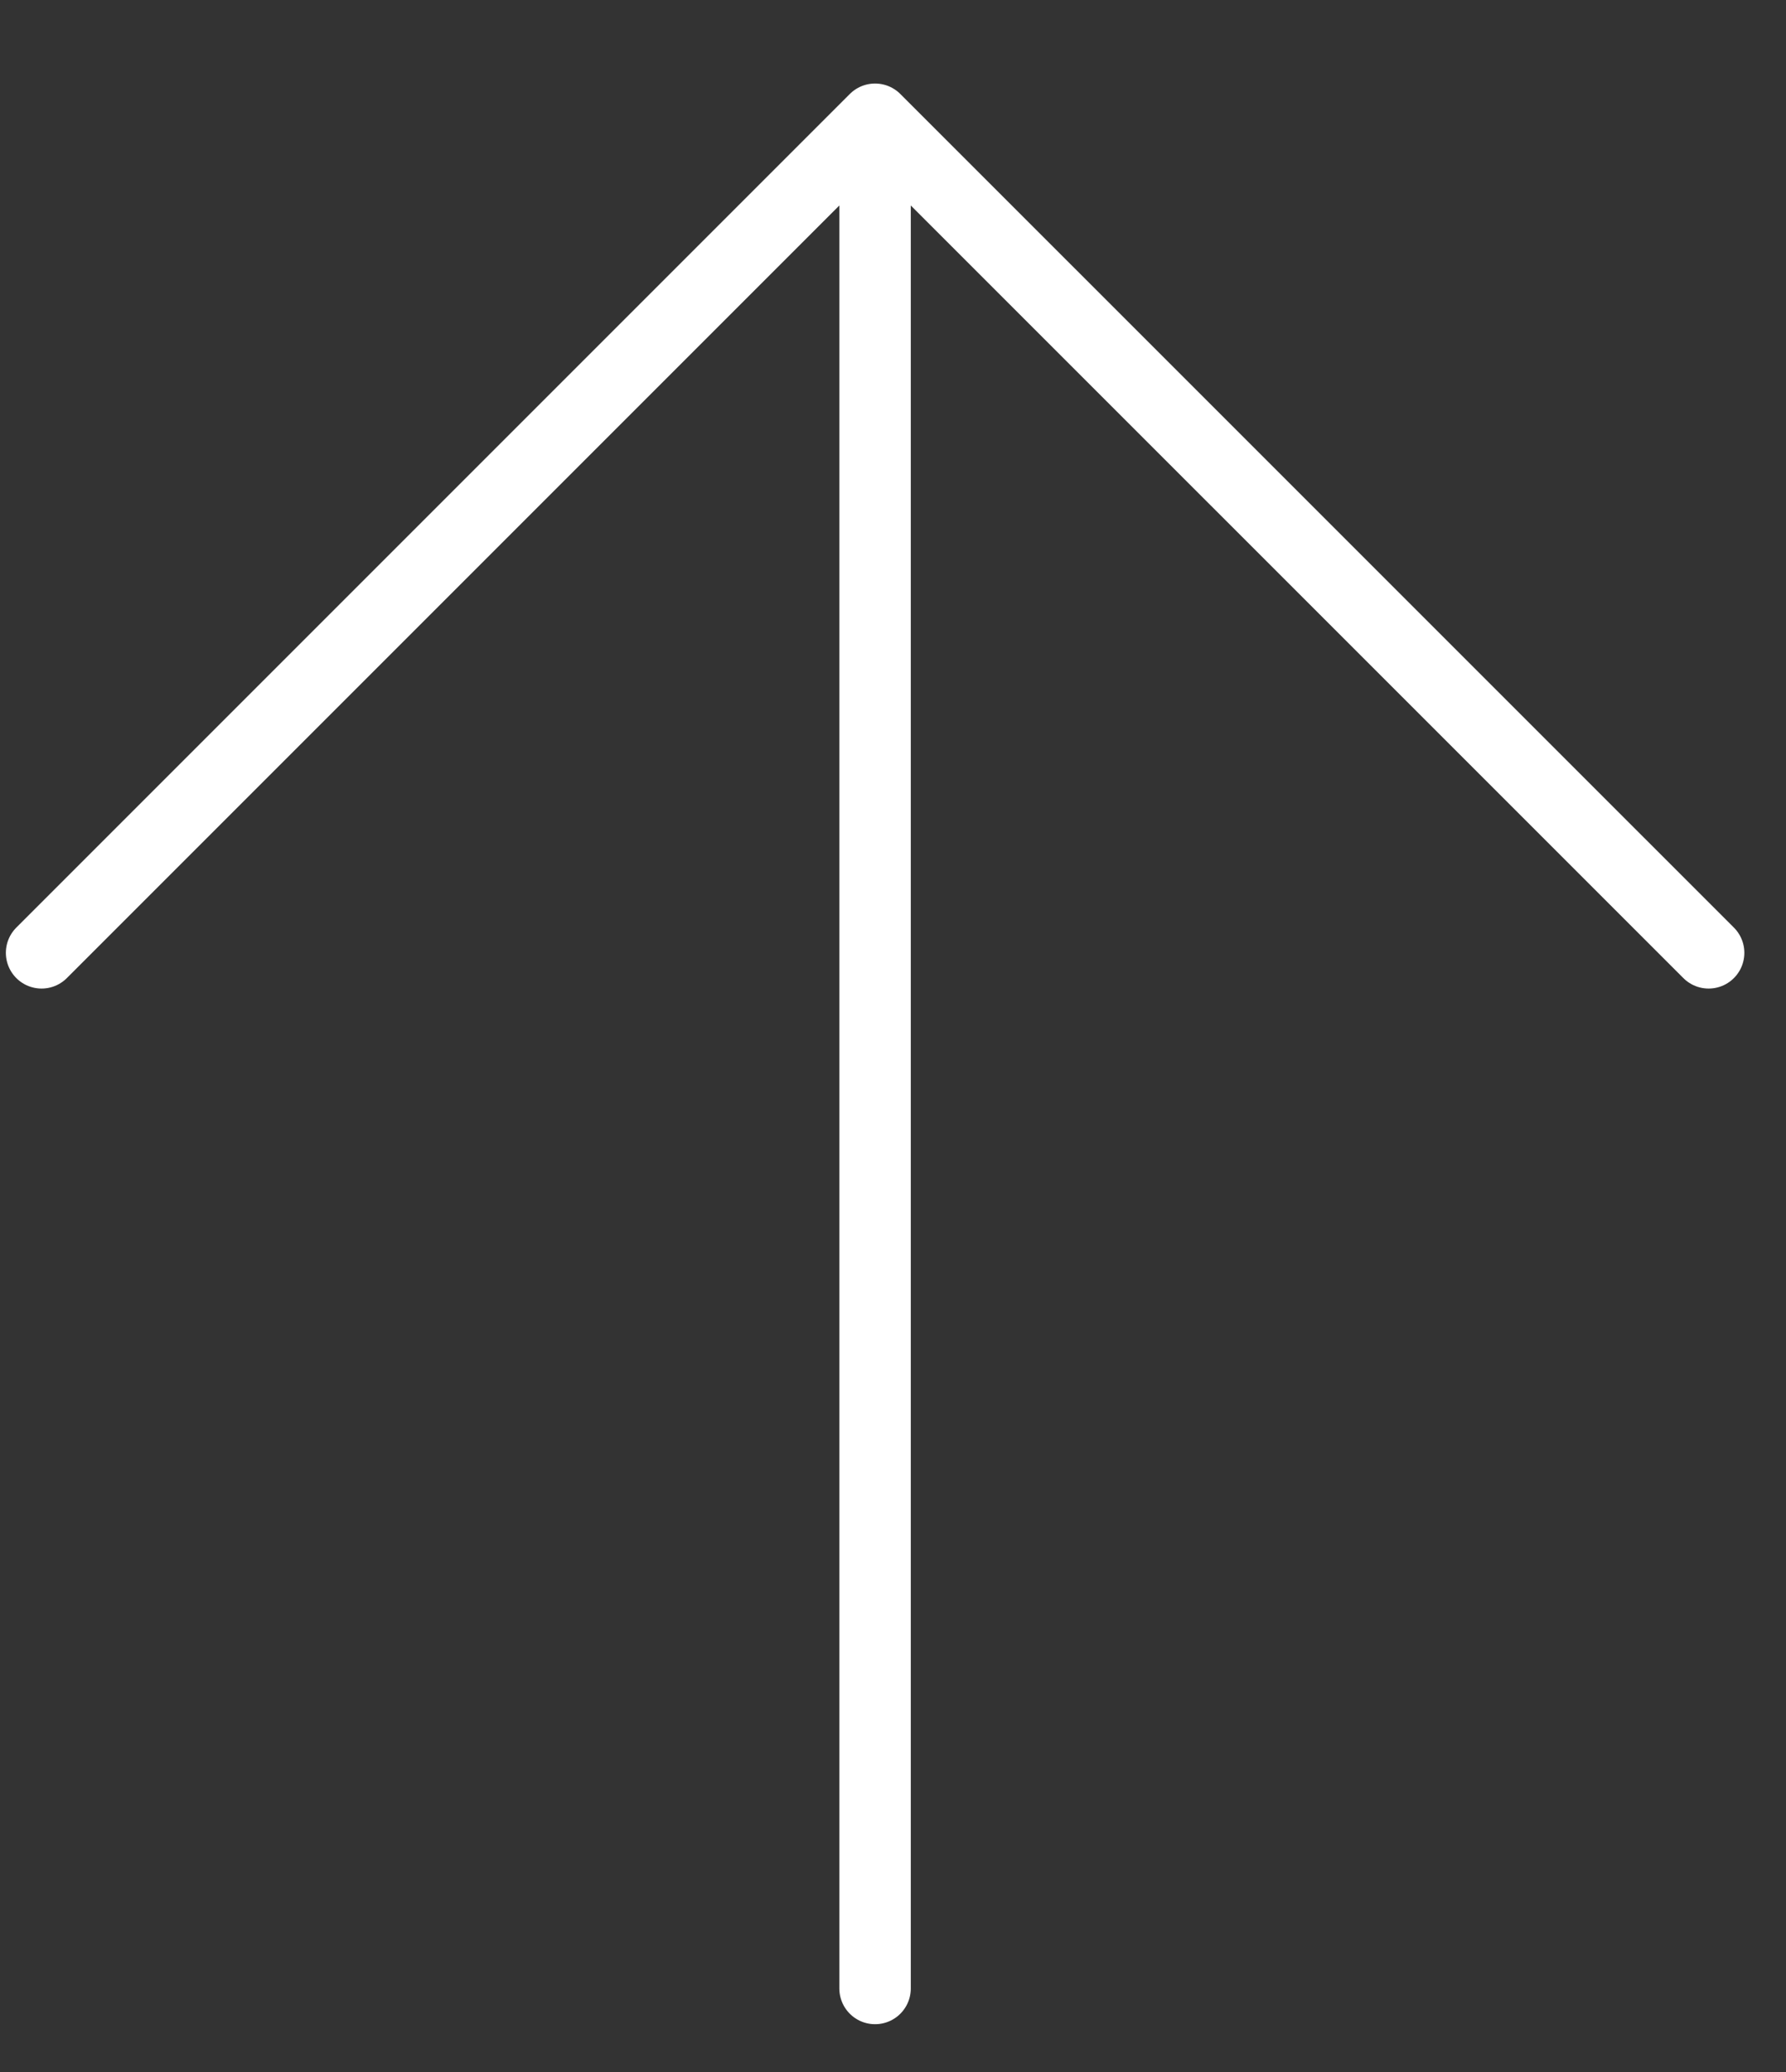 <svg width="25" height="29" viewBox="0 0 25 29" fill="none" xmlns="http://www.w3.org/2000/svg">
<rect x="0" y="0" width="25" height="29" fill="#333333" stroke="none"/>
<path d="M12.249 27.831V1.669M12.249 1.669L0.582 13.336M12.249 1.669L23.917 13.336" stroke="white" stroke-linecap="round"/>
</svg>
